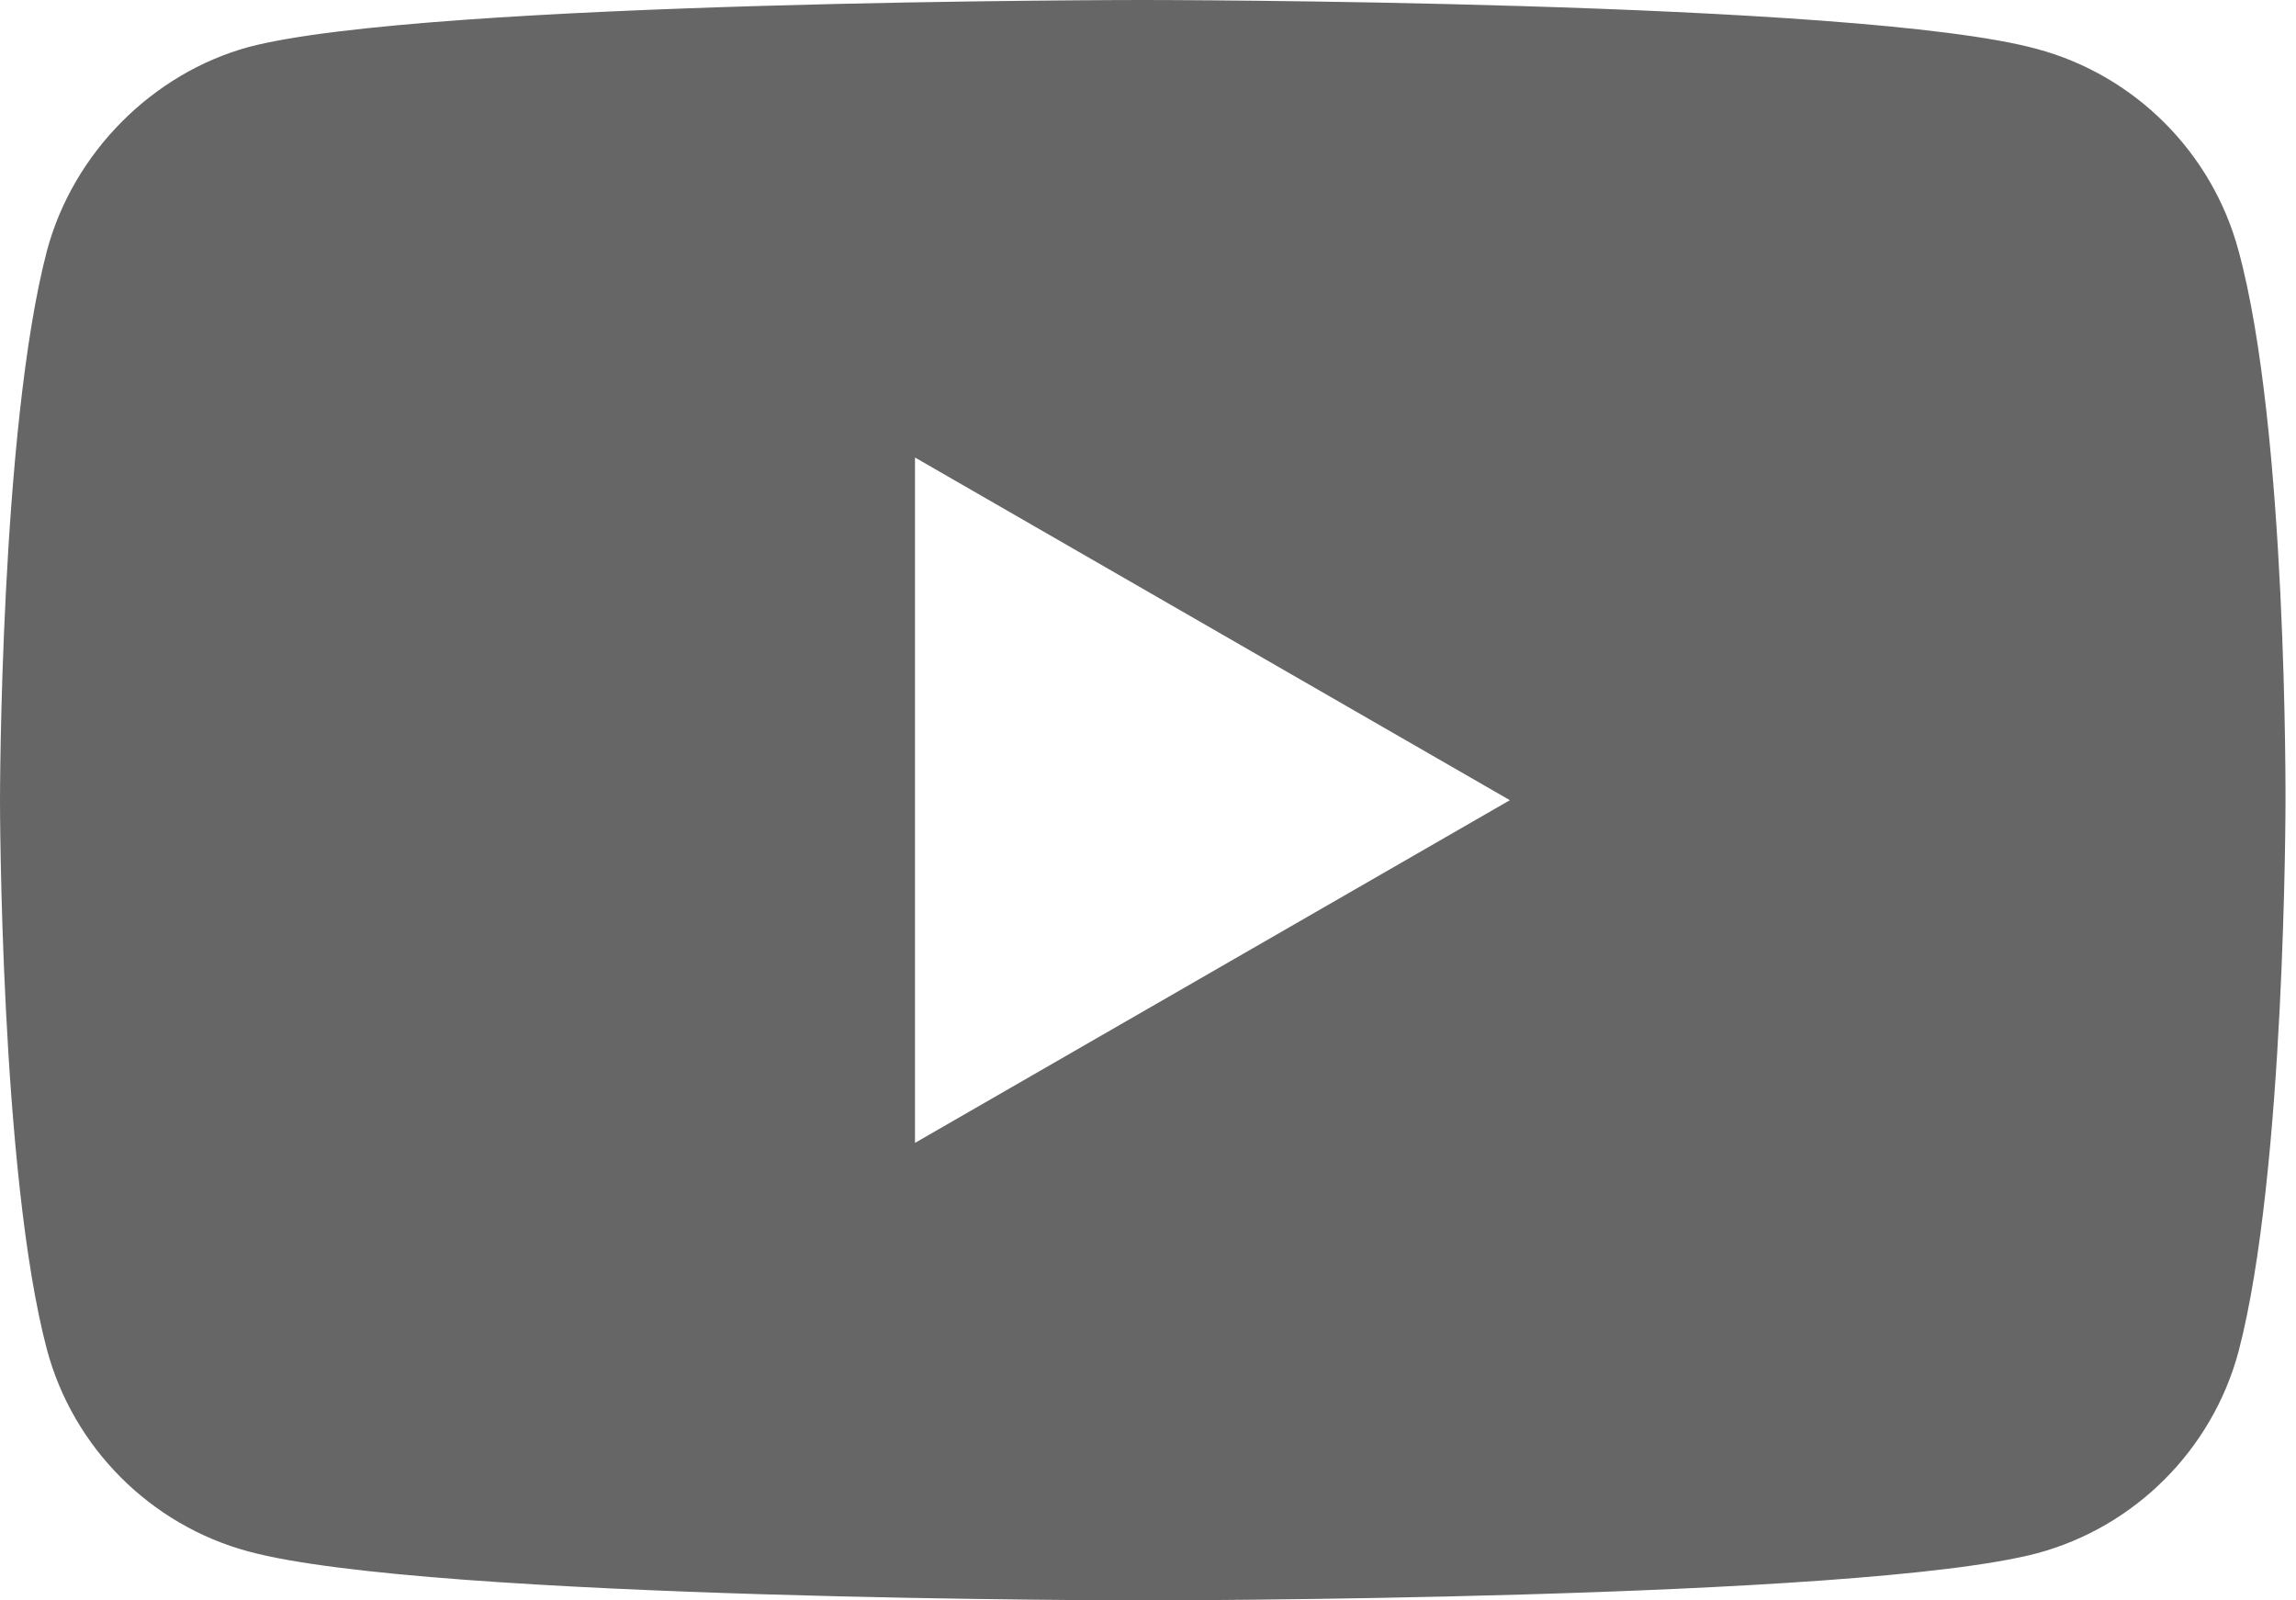 <svg width="33" height="23" viewBox="0 0 33 23" fill="none" xmlns="http://www.w3.org/2000/svg">
<path fill-rule="evenodd" clip-rule="evenodd" d="M29.278 0.704C30.685 1.082 31.794 2.192 32.173 3.599C32.877 6.169 32.849 11.527 32.849 11.527C32.849 11.527 32.849 16.858 32.173 19.428C31.794 20.835 30.685 21.945 29.278 22.323C26.707 23 16.425 23 16.425 23C16.425 23 6.169 23 3.572 22.297C2.165 21.918 1.055 20.808 0.676 19.401C0 16.858 0 11.5 0 11.5C0 11.5 0 6.169 0.676 3.599C1.055 2.192 2.192 1.055 3.572 0.676C6.142 0 16.425 0 16.425 0C16.425 0 26.707 0 29.278 0.704ZM21.701 11.5L13.151 16.425V6.575L21.701 11.5Z" fill="black" fill-opacity="0.6"/>
</svg>
